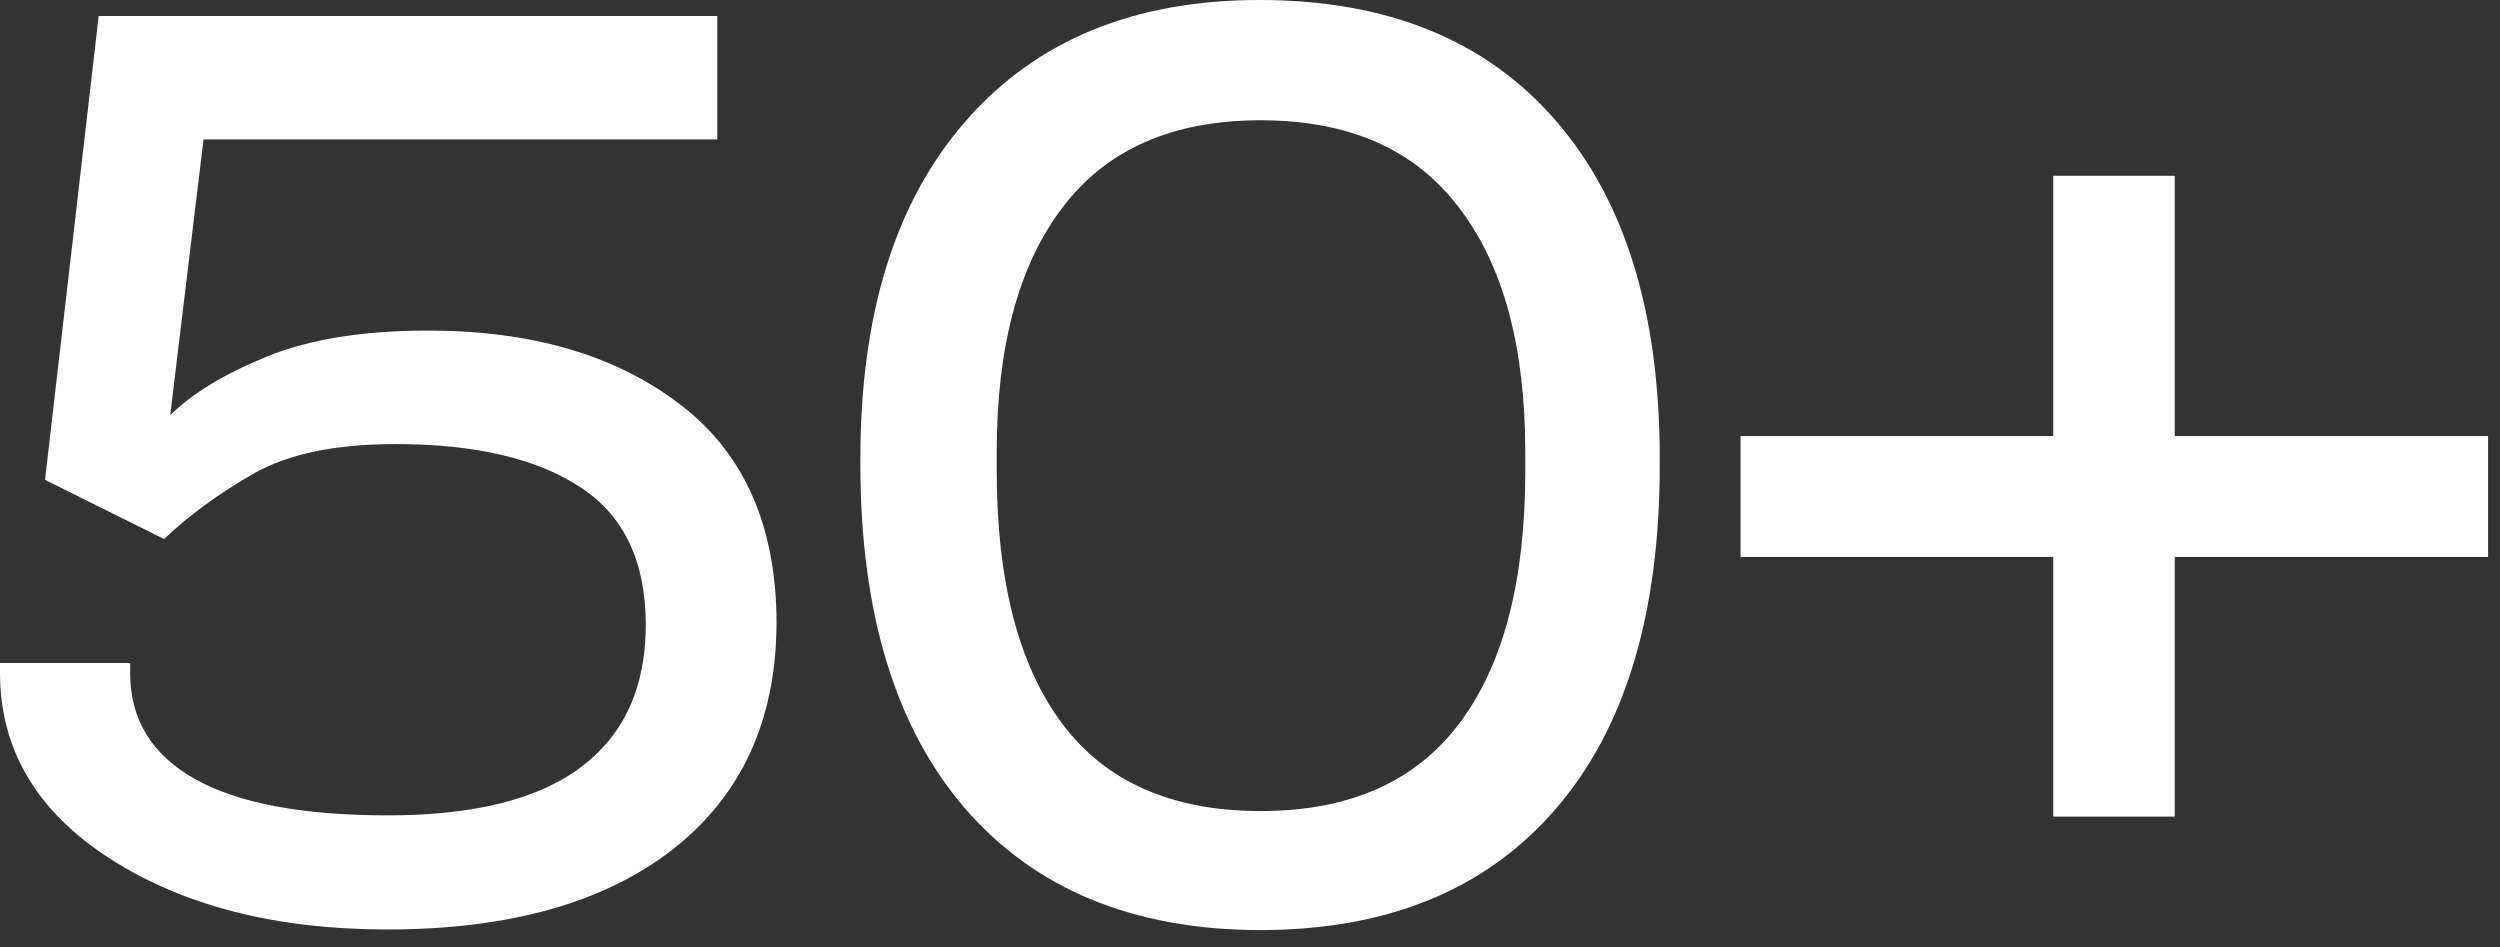 <svg width="95" height="36" viewBox="0 0 95 36" fill="none" xmlns="http://www.w3.org/2000/svg">
<rect x="0" y="0" width="95" height="36" fill="#333333" stroke="none"/>
<path d="M0 25.57C0 28.477 1.391 30.828 4.172 32.625C6.969 34.422 10.484 35.32 14.719 35.32C19.344 35.32 22.961 34.305 25.57 32.273C28.18 30.227 29.492 27.367 29.508 23.695C29.508 20.008 28.289 17.234 25.852 15.375C23.414 13.5 20.219 12.562 16.266 12.562C13.797 12.562 11.758 12.891 10.148 13.547C8.539 14.203 7.312 14.945 6.469 15.773L7.734 5.297H27.258V0.609H3.75L1.711 18.234L6.234 20.484C7.188 19.578 8.32 18.75 9.633 18C10.945 17.25 12.742 16.875 15.023 16.875C18.055 16.875 20.398 17.422 22.055 18.516C23.711 19.594 24.539 21.336 24.539 23.742C24.539 26.102 23.727 27.898 22.102 29.133C20.477 30.367 18.023 30.984 14.742 30.984C11.492 30.984 9.047 30.523 7.406 29.602C5.766 28.68 4.945 27.336 4.945 25.57V25.195H0V25.57Z" fill="white"/>
<path d="M32.695 17.648C32.695 23.273 34.016 27.625 36.656 30.703C39.312 33.781 43.047 35.328 47.859 35.344C52.703 35.344 56.445 33.82 59.086 30.773C61.742 27.727 63.07 23.359 63.07 17.672V17.414C63.07 11.867 61.742 7.578 59.086 4.547C56.445 1.516 52.703 0 47.859 0C43.094 0 39.375 1.531 36.703 4.594C34.031 7.641 32.695 11.914 32.695 17.414V17.648ZM37.875 17.883V17.18C37.875 13.164 38.711 10.062 40.383 7.875C42.055 5.672 44.562 4.57 47.906 4.57C51.25 4.57 53.758 5.672 55.43 7.875C57.117 10.062 57.961 13.164 57.961 17.18V17.906C57.961 22.078 57.125 25.273 55.453 27.492C53.781 29.711 51.266 30.82 47.906 30.82C44.531 30.82 42.016 29.711 40.359 27.492C38.703 25.273 37.875 22.07 37.875 17.883Z" fill="white"/>
<path d="M66.141 21.164H94.547V16.57H66.141V21.164ZM78.023 31.031H82.641V6.68H78.023V31.031Z" fill="white"/>
</svg>
